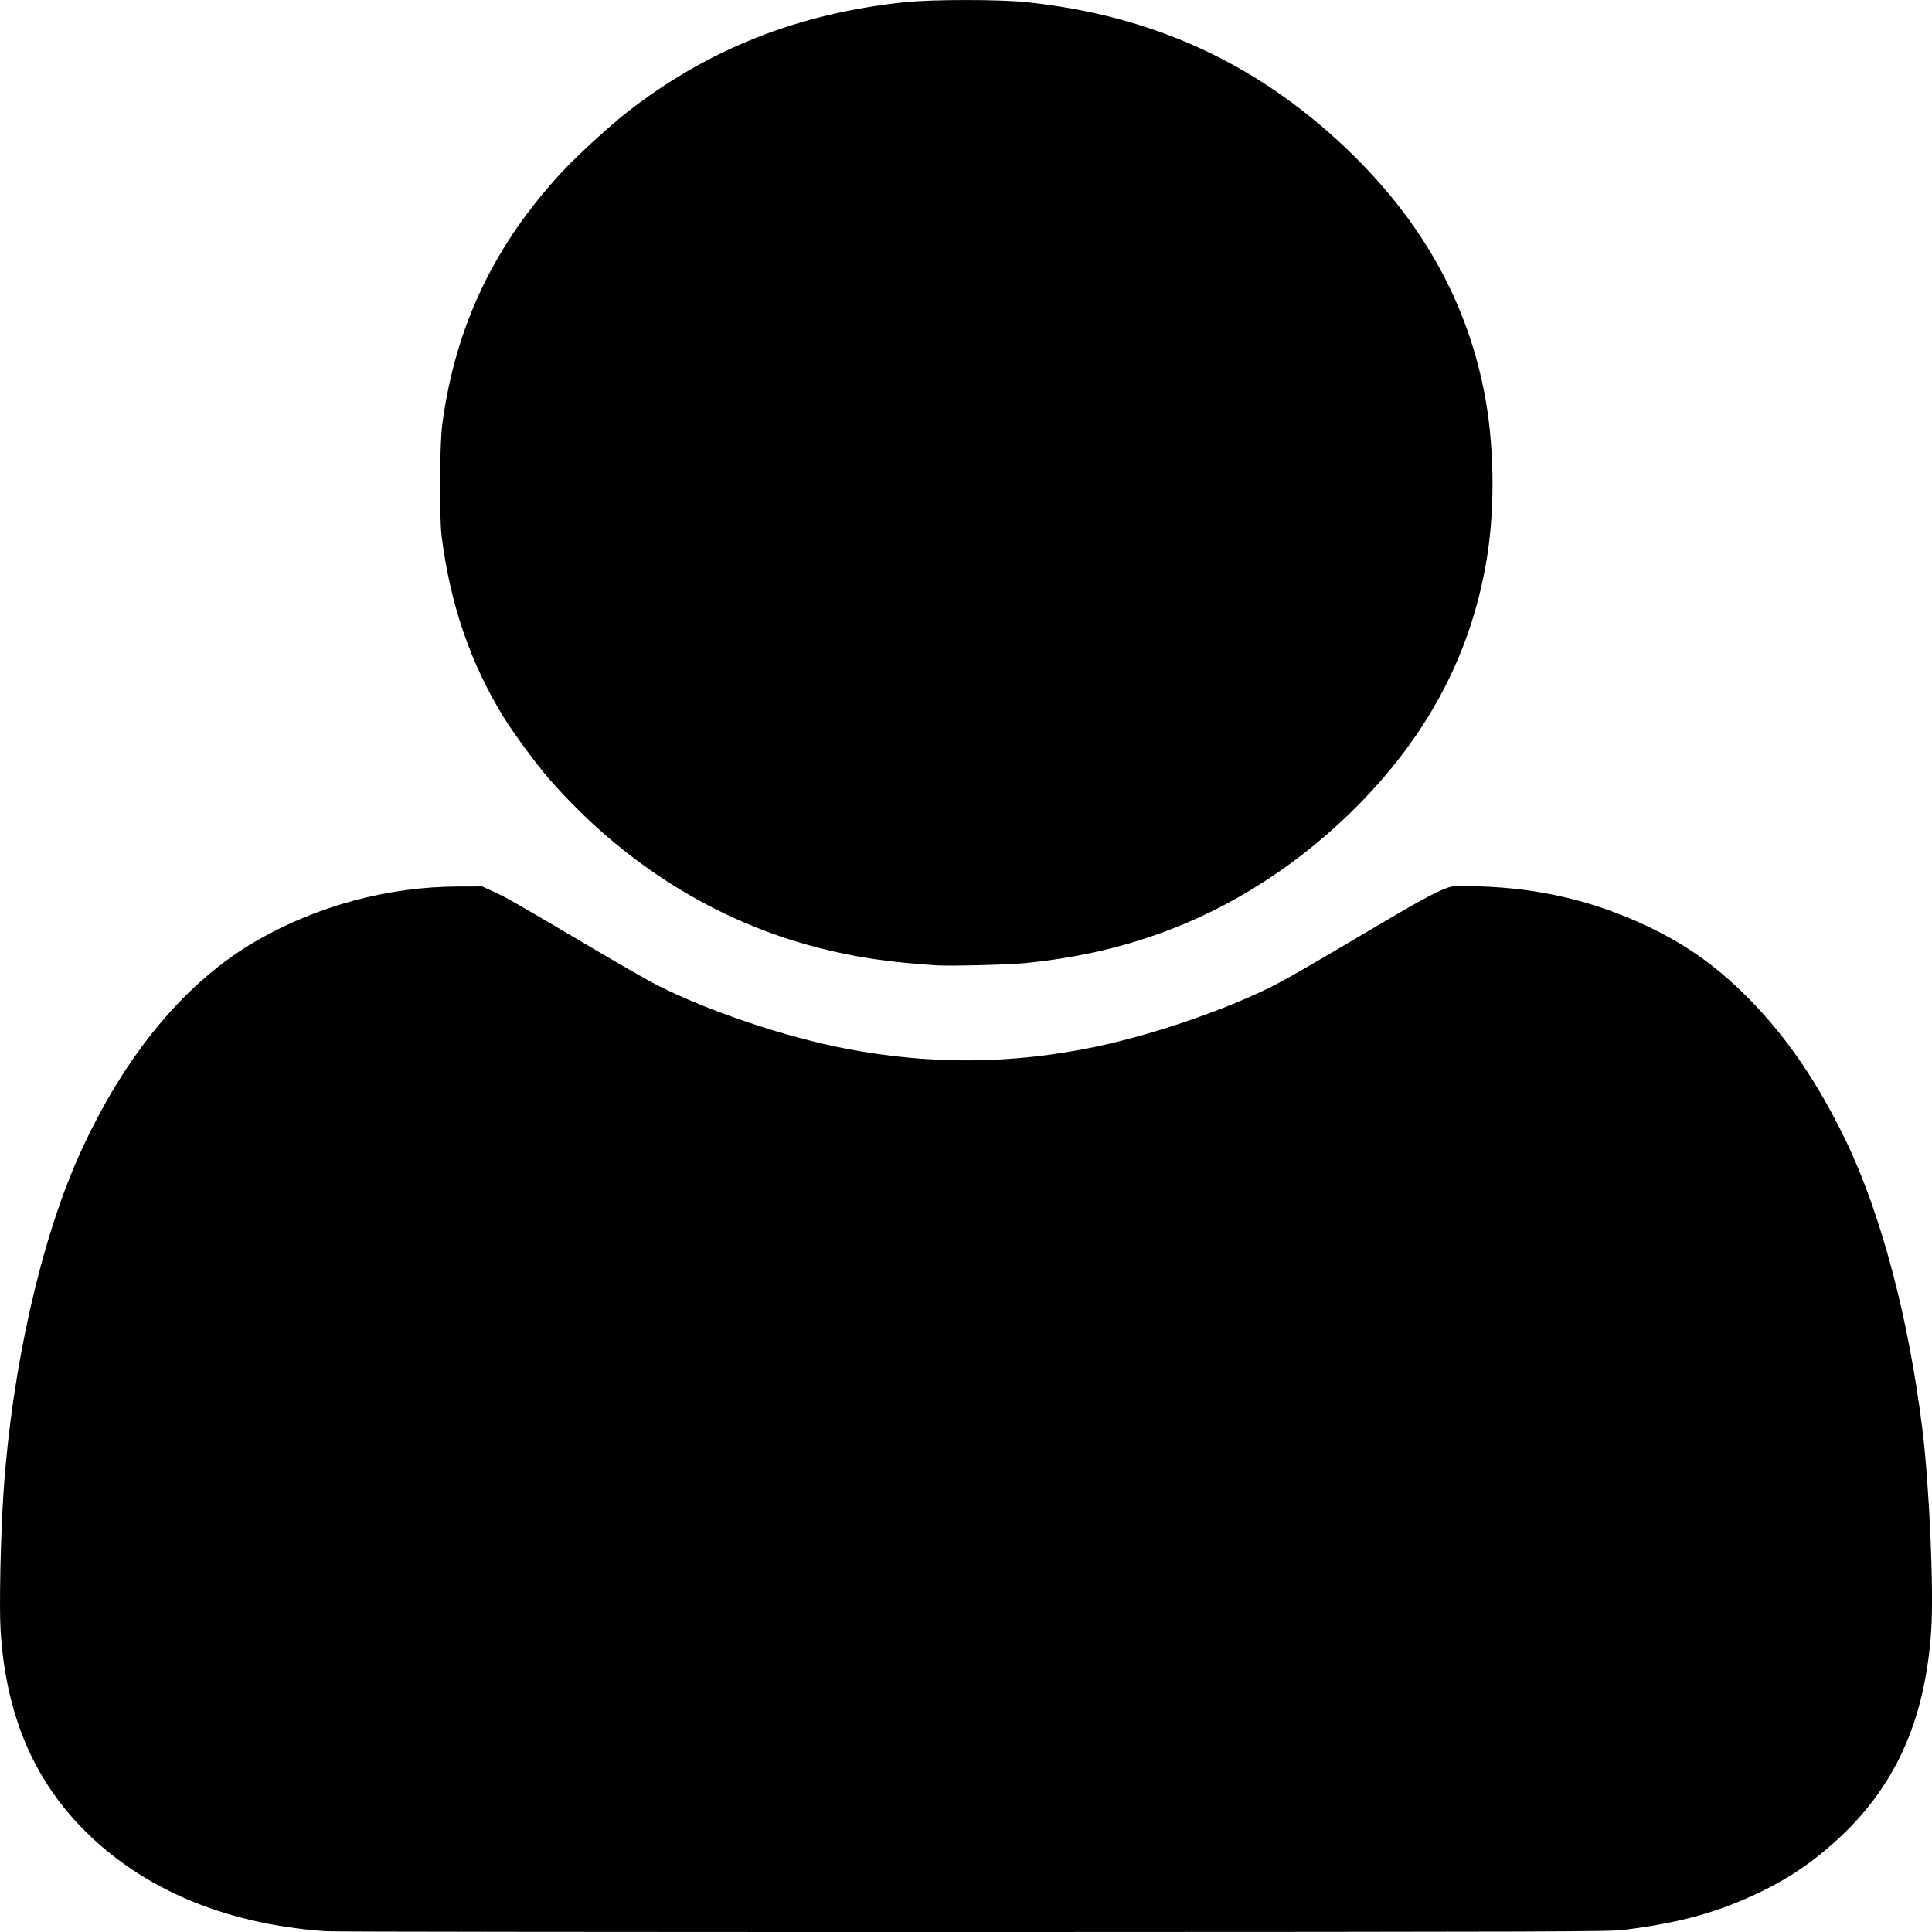 <?xml version="1.0" encoding="UTF-8" standalone="no"?>
<!-- Created with Inkscape (http://www.inkscape.org/) -->

<svg
   xmlns:dc="http://purl.org/dc/elements/1.1/"
   xmlns:cc="http://creativecommons.org/ns#"
   xmlns:rdf="http://www.w3.org/1999/02/22-rdf-syntax-ns#"
   xmlns:svg="http://www.w3.org/2000/svg"
   xmlns="http://www.w3.org/2000/svg"
   xmlns:sodipodi="http://sodipodi.sourceforge.net/DTD/sodipodi-0.dtd"
   xmlns:inkscape="http://www.inkscape.org/namespaces/inkscape"
   width="100"
   height="100"
   viewBox="0 0 100 100"
   id="svg4475"
   version="1.1"
   inkscape:version="0.91 r13725"
   sodipodi:docname="icon-profil.svg">
  <defs
     id="defs4477" />
  <sodipodi:namedview
     id="base"
     pagecolor="#ffffff"
     bordercolor="#666666"
     borderopacity="1.0"
     inkscape:pageopacity="0.0"
     inkscape:pageshadow="2"
     inkscape:zoom="2.8"
     inkscape:cx="40.661797"
     inkscape:cy="56.567795"
     inkscape:document-units="px"
     inkscape:current-layer="layer1"
     showgrid="false"
     units="px"
     inkscape:showpageshadow="false"
     inkscape:window-width="1440"
     inkscape:window-height="855"
     inkscape:window-x="0"
     inkscape:window-y="1"
     inkscape:window-maximized="1" />
  <g
     inkscape:label="Layer 1"
     inkscape:groupmode="layer"
     id="layer1"
     transform="translate(0,-952.362)">
    <path
       style="fill:#000000"
       d="m 16.861,1052.322 c -5.421,-0.377 -9.892,-2.347 -12.963,-5.713 -2.35,-2.575 -3.622,-5.82 -3.868,-9.867 -0.077,-1.261 0.003,-4.954 0.155,-7.18 0.438,-6.413 1.939,-13.053 3.953,-17.496 2.324,-5.125 5.487,-8.922 9.201,-11.045 3.128,-1.788 6.775,-2.763 10.372,-2.773 l 1.25,-0.003 0.661,0.306 c 0.662,0.307 1.033,0.519 5.336,3.06 1.278,0.754 2.652,1.538 3.055,1.742 2.693,1.363 6.647,2.691 9.816,3.296 4.363,0.833 8.579,0.796 12.907,-0.113 2.781,-0.584 6.261,-1.754 8.719,-2.93 0.942,-0.451 1.899,-0.997 5.665,-3.228 2.237,-1.326 3.173,-1.836 3.755,-2.048 0.331,-0.12 0.418,-0.125 1.591,-0.093 3.236,0.089 6.104,0.771 8.911,2.119 1.584,0.761 2.883,1.62 4.13,2.732 2.403,2.143 4.344,4.815 6.022,8.291 1.83,3.793 3.26,9.178 3.975,14.973 0.361,2.929 0.598,8.339 0.455,10.426 -0.321,4.705 -1.907,8.168 -5.011,10.943 -1.357,1.213 -2.622,2.033 -4.319,2.799 -2.001,0.903 -3.844,1.388 -6.587,1.733 -0.742,0.093 -3.01,0.1 -33.637,0.11 -18.063,0 -33.157,-0.013 -33.542,-0.04 z m 31.569,-49.996 c -2.567,-0.177 -4.116,-0.409 -6.077,-0.91 -5.303,-1.357 -10.117,-4.376 -13.929,-8.737 -0.651,-0.744 -1.838,-2.356 -2.359,-3.202 -1.708,-2.772 -2.755,-5.822 -3.202,-9.327 -0.132,-1.033 -0.11,-4.805 0.034,-5.866 0.686,-5.055 2.68,-9.241 6.214,-13.047 0.755,-0.813 2.434,-2.352 3.34,-3.062 4.174,-3.269 8.885,-5.132 14.43,-5.704 1.382,-0.143 4.849,-0.143 6.217,-8e-4 6.513,0.678 11.881,3.121 16.526,7.521 3.859,3.655 6.235,7.823 7.186,12.599 0.528,2.652 0.588,5.93 0.159,8.61 -0.696,4.344 -2.524,8.18 -5.537,11.616 -2.781,3.173 -6.332,5.763 -10.05,7.331 -2.614,1.102 -5.272,1.761 -8.339,2.067 -0.867,0.086 -3.913,0.161 -4.614,0.112 z"
       id="path4548"
       inkscape:connector-curvature="0" />
  </g>
</svg>

